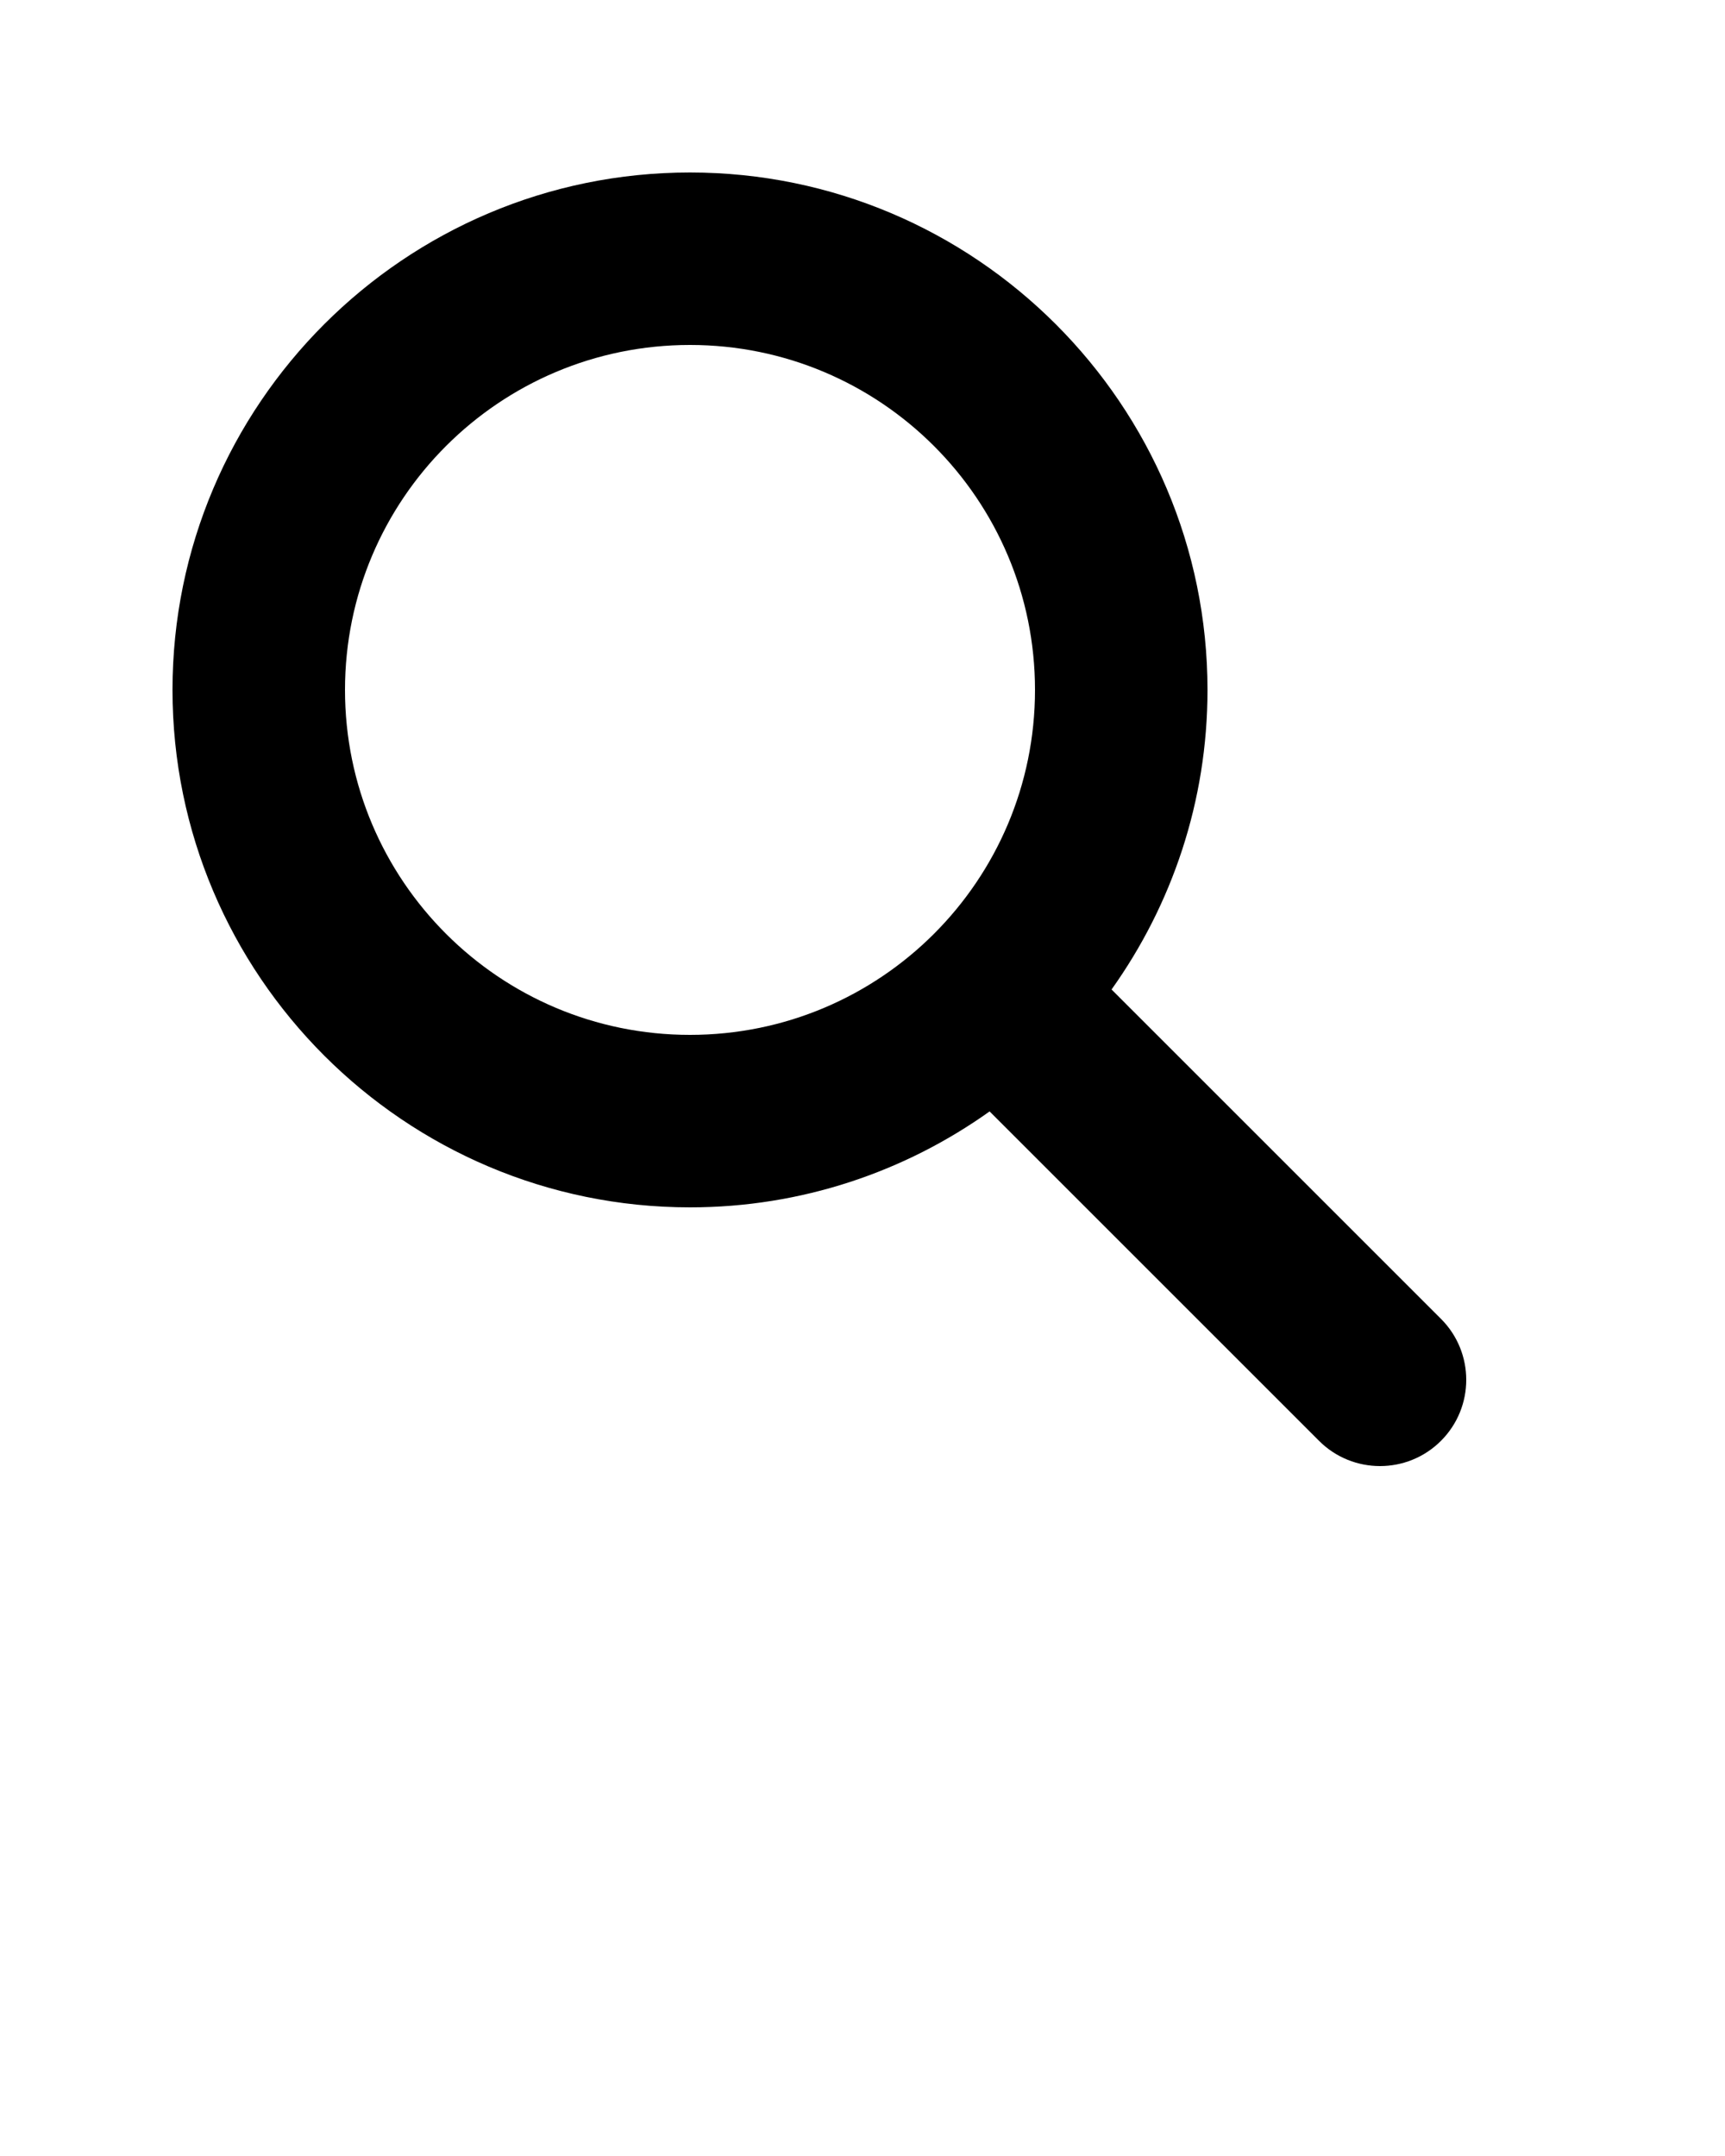 <svg xmlns="http://www.w3.org/2000/svg" xmlns:xlink="http://www.w3.org/1999/xlink" version="1.1" x="0px" y="0px" viewBox="0 0 100 125" enable-background="new 0 0 100 100" xml:space="preserve"><g><path d="M83.535,76.464L64.438,57.368C67.935,52.462,70,46.469,70,40c0-16.542-13.458-30-30-30S10,23.458,10,40s13.458,30,30,30   c6.469,0,12.462-2.065,17.368-5.562l19.097,19.097C77.44,84.512,78.721,85,80,85s2.56-0.488,3.535-1.464   C85.488,81.583,85.488,78.417,83.535,76.464z M40,60c-11.046,0-20-8.954-20-20s8.954-20,20-20s20,8.954,20,20S51.046,60,40,60z"/></g></svg>